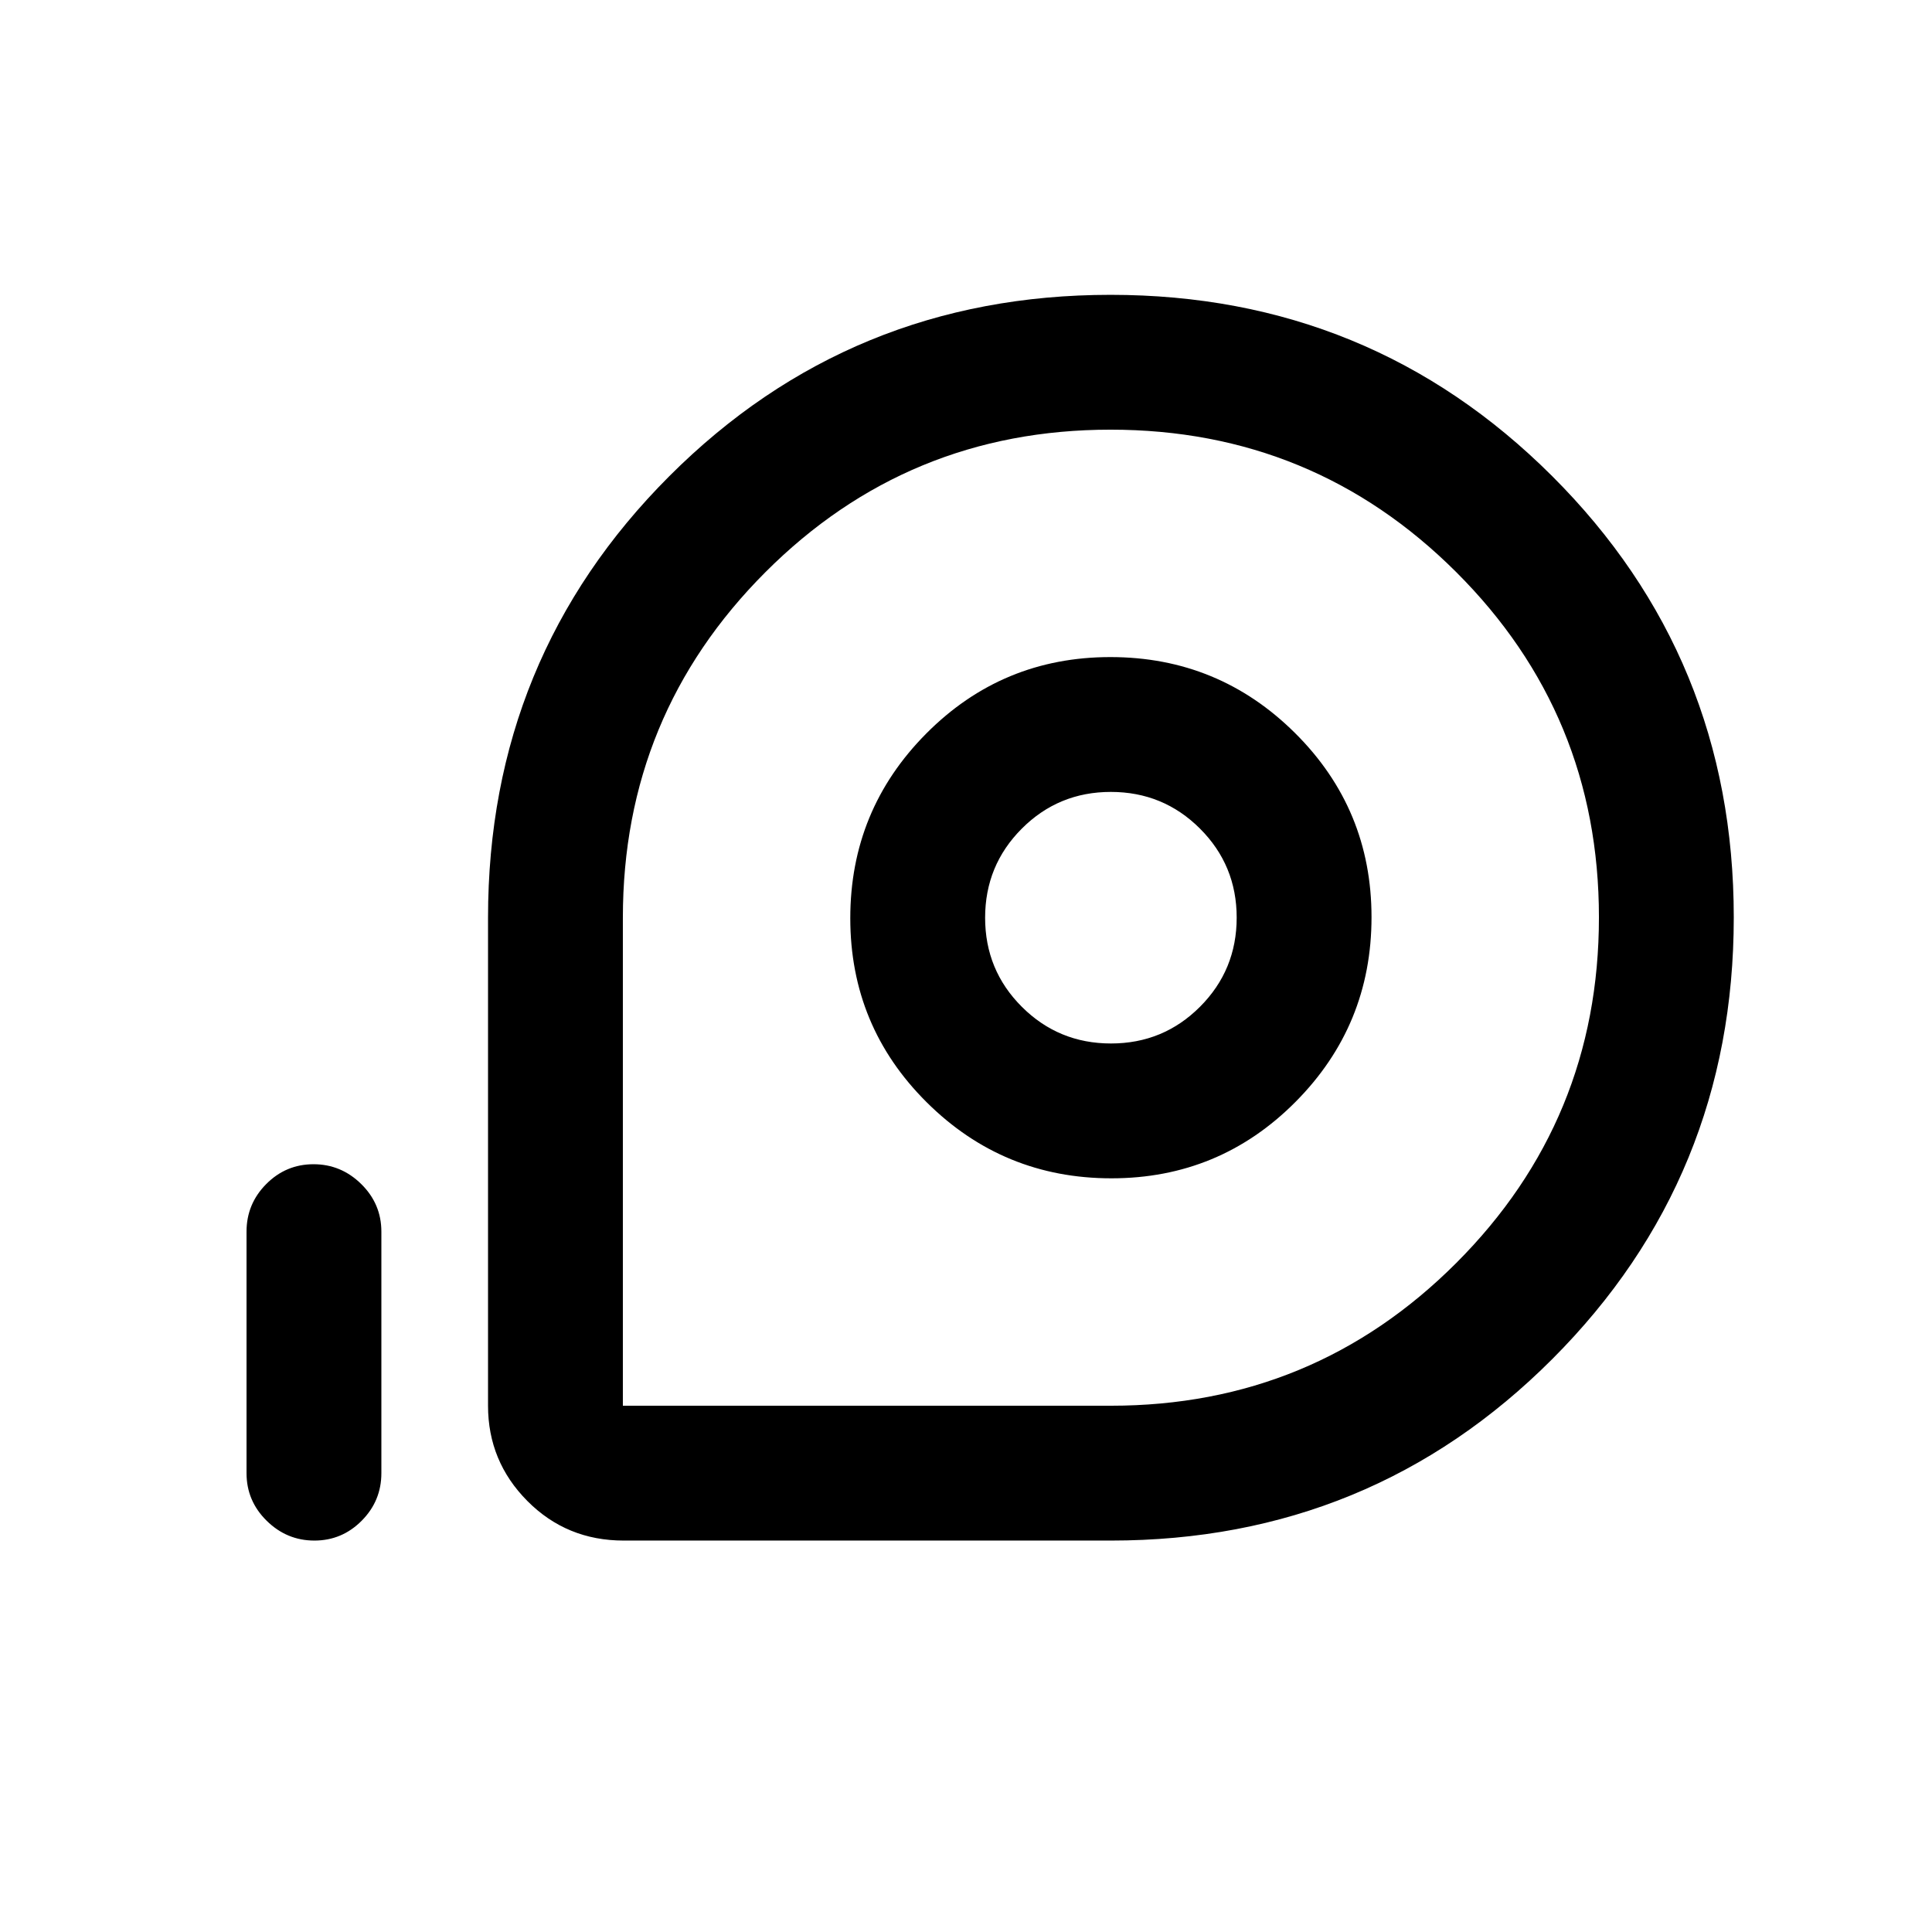 <svg xmlns="http://www.w3.org/2000/svg" height="20" viewBox="0 96 960 960" width="20"><path d="M552 861.5H309.91q-28.348 0-47.879-19.681T242.5 794.5V552q0-129.262 90.065-219.381 90.066-90.119 219.25-90.119 129.185 0 219.435 90.065 90.25 90.066 90.25 219.25 0 129.185-90.119 219.435T552 861.5Zm0-67q100.731 0 171.615-70.94Q794.5 652.62 794.5 551.81t-70.94-171.56q-70.94-70.75-171.75-70.75t-171.56 70.885Q309.5 451.269 309.5 552v242.5H552Zm.247-113q53.753 0 91.503-37.997 37.75-37.998 37.75-91.75 0-53.753-37.997-91.503-37.998-37.75-91.75-37.75-53.753 0-91.503 37.997-37.75 37.998-37.75 91.75 0 53.753 37.997 91.503 37.998 37.75 91.75 37.75Zm-.218-67q-26.029 0-44.279-18.221-18.25-18.22-18.25-44.25 0-26.029 18.221-44.279 18.22-18.25 44.25-18.25 26.029 0 44.279 18.221 18.25 18.22 18.25 44.25 0 26.029-18.221 44.279-18.22 18.25-44.25 18.25Zm-395.818 247q-13.711 0-23.711-9.85-10-9.85-10-23.65V708q0-13.8 9.789-23.65 9.79-9.85 23.5-9.85 13.711 0 23.711 9.85 10 9.85 10 23.65v120q0 13.8-9.789 23.65-9.79 9.85-23.5 9.85ZM552 552Z"/></svg>